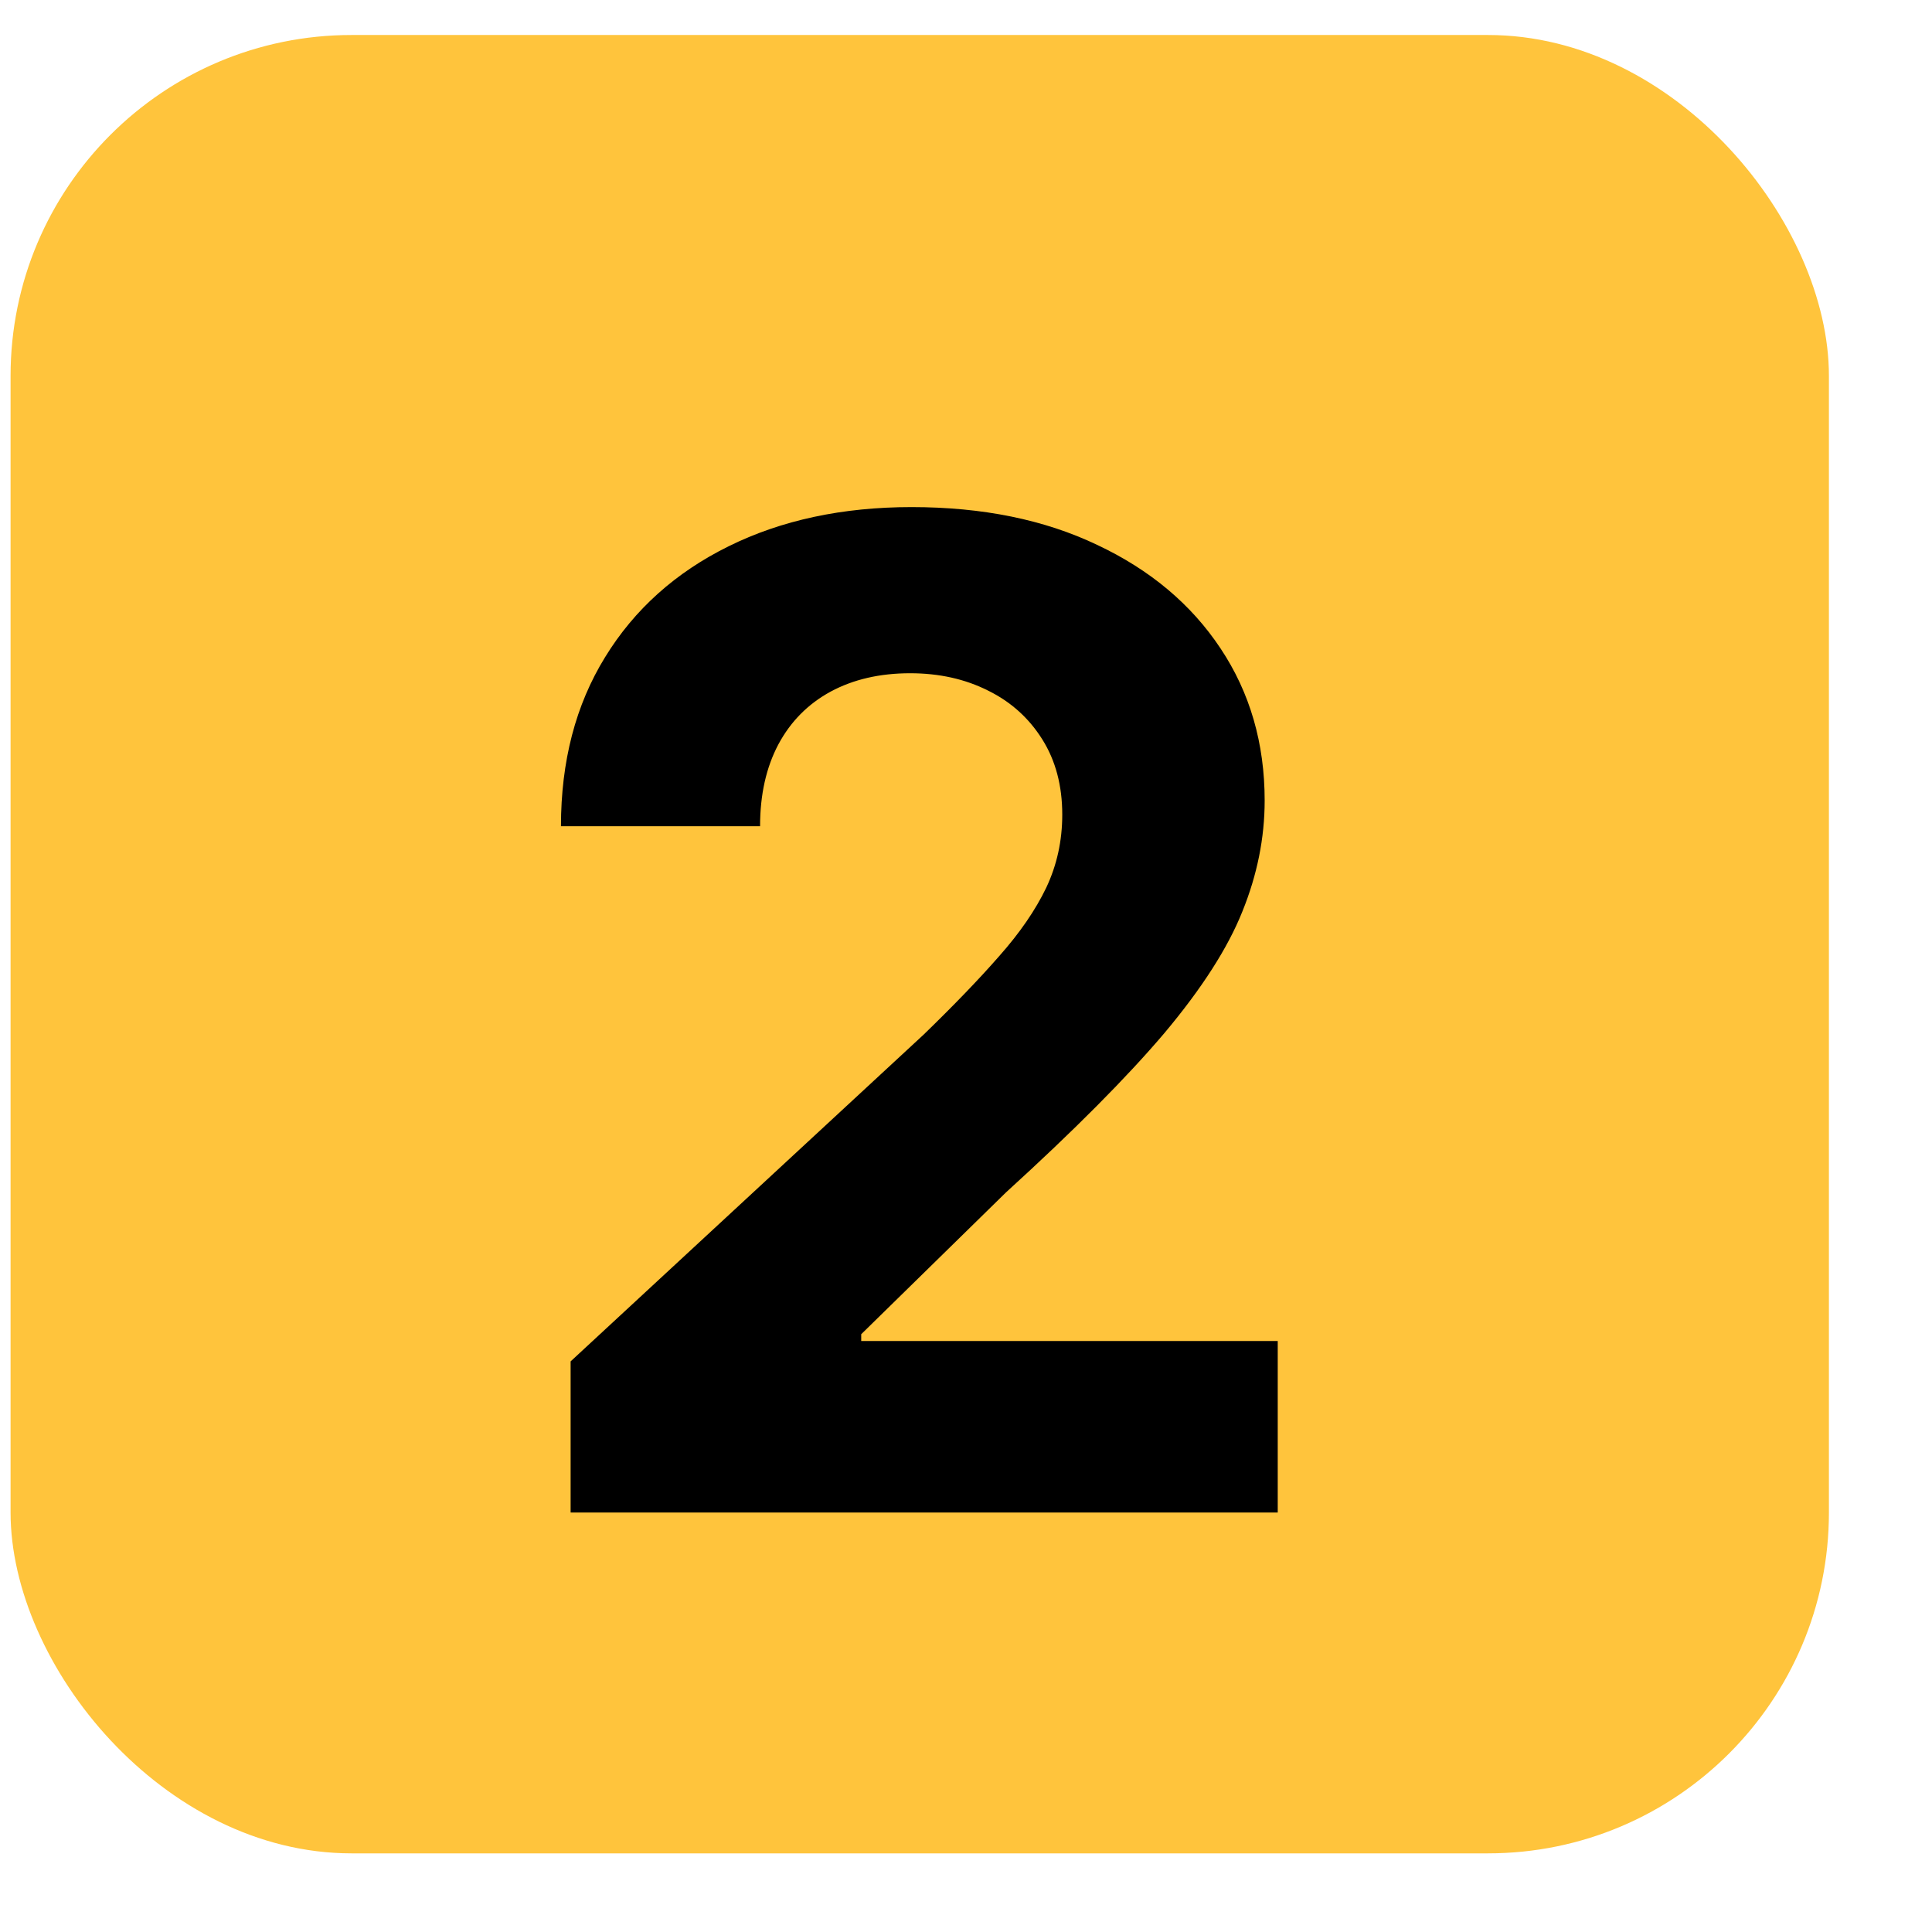 <svg width="17" height="17" viewBox="0 0 17 17" fill="none" xmlns="http://www.w3.org/2000/svg">
<rect x="0.093" y="0.308" width="16" height="16" rx="3" fill="#FFC43C"/>
<path d="M5.021 13.309V11.979L8.128 9.103C8.392 8.847 8.614 8.617 8.793 8.412C8.974 8.208 9.112 8.007 9.206 7.811C9.3 7.612 9.347 7.398 9.347 7.168C9.347 6.912 9.288 6.692 9.172 6.507C9.055 6.32 8.896 6.176 8.695 6.077C8.493 5.975 8.264 5.924 8.009 5.924C7.742 5.924 7.509 5.978 7.31 6.085C7.111 6.193 6.957 6.348 6.849 6.55C6.742 6.752 6.688 6.992 6.688 7.27H4.936C4.936 6.699 5.065 6.203 5.324 5.783C5.582 5.362 5.945 5.037 6.411 4.807C6.876 4.577 7.413 4.462 8.021 4.462C8.646 4.462 9.19 4.573 9.653 4.794C10.119 5.013 10.482 5.317 10.74 5.706C10.999 6.095 11.128 6.541 11.128 7.044C11.128 7.374 11.062 7.699 10.932 8.02C10.804 8.341 10.575 8.698 10.246 9.09C9.916 9.479 9.452 9.946 8.852 10.492L7.578 11.74V11.8H11.243V13.309H5.021Z" fill="black"/>
</svg>
